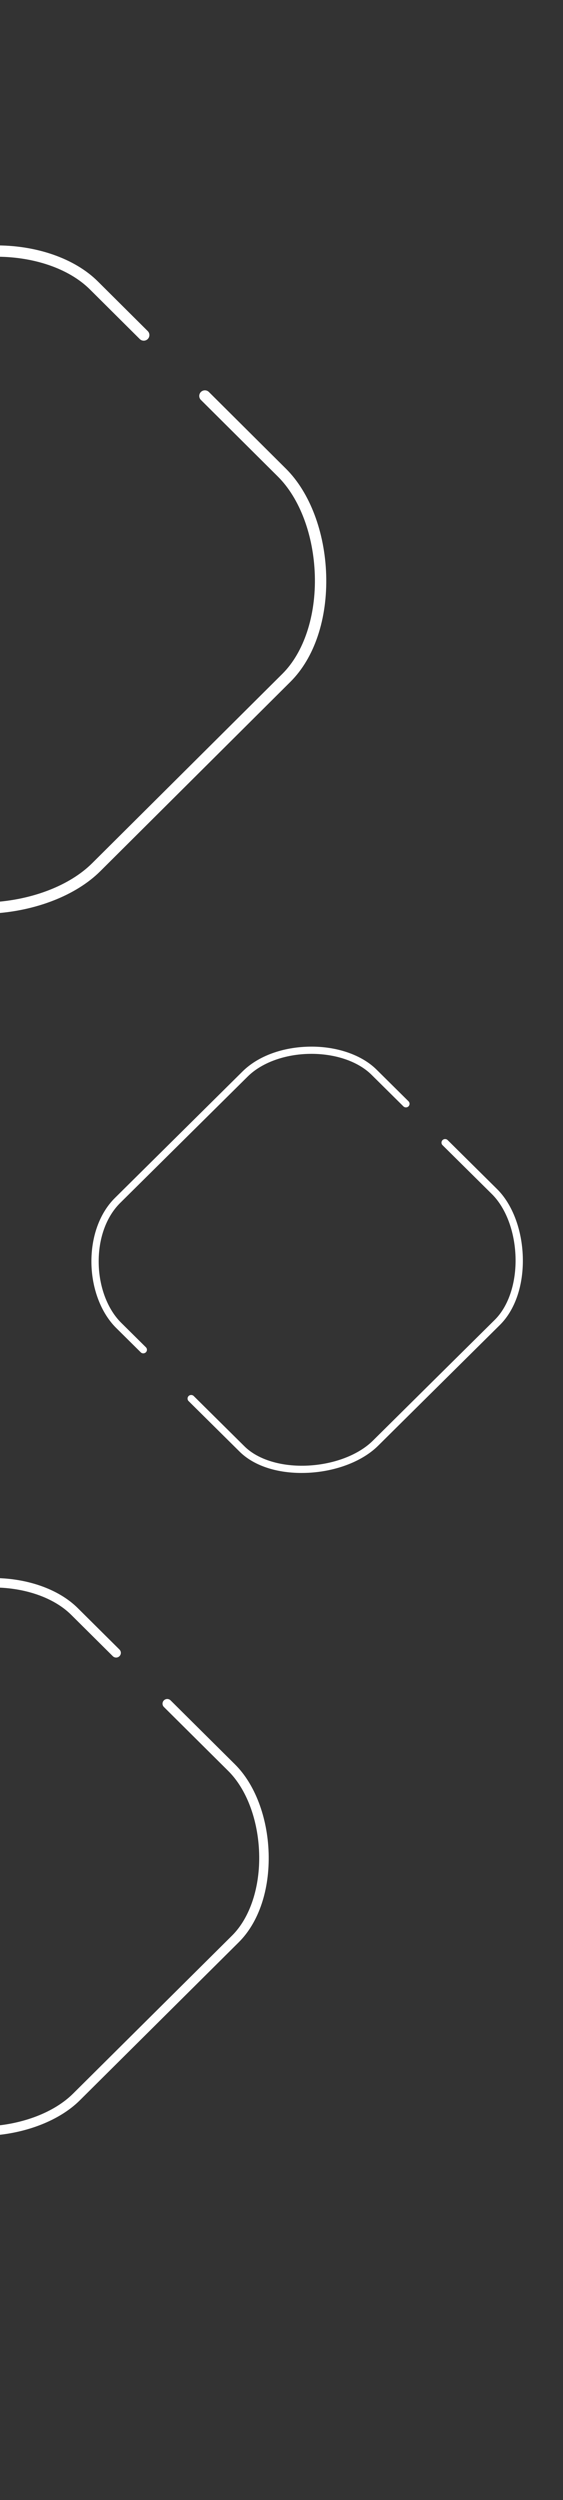 <?xml version="1.0" encoding="UTF-8" standalone="no"?>
<svg
   width="107"
   height="475"
   viewBox="0 0 107 475"
   fill="none"
   version="1.1"
   id="svg4"
   sodipodi:docname="bg-gradient.svg"
   inkscape:version="1.1 (c68e22c387, 2021-05-23)"
   xmlns:inkscape="http://www.inkscape.org/namespaces/inkscape"
   xmlns:sodipodi="http://sodipodi.sourceforge.net/DTD/sodipodi-0.dtd"
   xmlns="http://www.w3.org/2000/svg"
   xmlns:svg="http://www.w3.org/2000/svg">
  <rect x="0" y="0" width="107" height="475" fill="#333333" stroke="none"/>
  <defs
     id="defs8" />
  <sodipodi:namedview
     id="namedview6"
     pagecolor="#ffffff"
     bordercolor="#666666"
     borderopacity="1.0"
     inkscape:pageshadow="2"
     inkscape:pageopacity="0.0"
     inkscape:pagecheckerboard="true"
     showgrid="false"
     width="15px"
     inkscape:zoom="1.4476202"
     inkscape:cx="26.595374"
     inkscape:cy="287.0228"
     inkscape:window-width="1360"
     inkscape:window-height="705"
     inkscape:window-x="-8"
     inkscape:window-y="-8"
     inkscape:window-maximized="1"
     inkscape:current-layer="svg4" />
  <path
     d="m -3.66,173.628 c 0.713,0 1.425,-0.018 2.156,-0.055 8.259,-0.454 15.951,-3.455 20.556,-8.038 l 36.142,-35.991 c 4.568,-4.547 7.053,-11.967 6.797,-20.332 -0.256,-8.111 -3.106,-15.659 -7.656,-20.169 l -14.636,-14.568 c -0.42,-0.418 -1.096,-0.418 -1.517,0 -0.42,0.418 -0.42,1.091 0,1.51 l 14.636,14.568 c 4.166,4.146 6.779,11.148 7.016,18.714 0.238,7.675 -2.065,14.677 -6.158,18.75 l -36.16,35.991 c -4.239,4.22 -11.402,7.002 -19.149,7.42 -7.839,0.419 -14.91,-1.709 -18.93,-5.71 l -15.074,-15.004 c -0.42,-0.418 -1.096,-0.418 -1.517,0 -0.42,0.418 -0.42,1.091 0,1.509 l 15.074,15.004 c 4.111,4.129 10.744,6.402 18.418,6.402 z m -46.941,-35.627 c 0.274,0 0.548,-0.109 0.767,-0.309 0.42,-0.418 0.42,-1.091 0,-1.51 l -7.327,-7.293 c -4.056,-4.037 -6.56,-10.675 -6.669,-17.732 -0.128,-7.256 2.192,-13.785 6.34,-17.932 l 37.878,-37.701 c 4.148,-4.128 11.055,-6.656 18.473,-6.747 7.4,-0.091 14.216,2.219 18.235,6.22 l 9.465,9.421 c 0.42,0.418 1.096,0.418 1.517,0 0.42,-0.418 0.42,-1.091 0,-1.51 l -9.465,-9.421 C 14.21,49.087 6.81,46.522 -1.156,46.632 -9.251,46.741 -16.523,49.432 -21.128,53.997 l -37.877,37.701 c -4.568,4.547 -7.108,11.639 -6.98,19.478 0.128,7.602 2.868,14.786 7.308,19.223 l 7.327,7.293 c 0.201,0.2 0.475,0.309 0.749,0.309 z"
     fill="#ffffff"
     id="path2" />
  <g
     style="fill:none"
     id="g27"
     transform="translate(47.372,198.858)">
    <path
       d="m 9.931,81 c 0.456,0 0.913,-0.012 1.381,-0.035 5.291,-0.29 10.219,-2.204 13.169,-5.127 L 47.634,52.883 c 2.926,-2.9 4.518,-7.632 4.354,-12.968 -0.164,-5.173 -1.99,-9.987 -4.905,-12.864 l -9.376,-9.291 c -0.269,-0.267 -0.702,-0.267 -0.972,0 -0.269,0.267 -0.269,0.696 0,0.963 l 9.376,9.291 c 2.669,2.645 4.343,7.11 4.495,11.936 0.152,4.895 -1.323,9.361 -3.945,11.959 L 23.497,74.864 C 20.782,77.555 16.193,79.33 11.23,79.597 6.208,79.863 1.678,78.506 -0.897,75.954 L -10.554,66.385 c -0.269,-0.267 -0.702,-0.267 -0.972,0 -0.269,0.267 -0.269,0.696 0,0.963 l 9.657,9.569 C 0.765,79.55 5.014,81 9.931,81 Z M -20.141,58.277 c 0.176,0 0.351,-0.07 0.492,-0.197 0.269,-0.267 0.269,-0.696 0,-0.963 l -4.694,-4.651 c -2.599,-2.575 -4.202,-6.809 -4.272,-11.309 -0.082,-4.628 1.405,-8.792 4.062,-11.437 L -0.288,5.674 C 2.369,3.041 6.793,1.429 11.546,1.371 16.287,1.313 20.653,2.786 23.228,5.338 l 6.064,6.008 c 0.269,0.267 0.702,0.267 0.972,0 0.269,-0.267 0.269,-0.696 0,-0.963 L 24.2,4.375 C 21.378,1.568 16.638,-0.067 11.534,0.002 6.349,0.072 1.69,1.788 -1.26,4.7 L -25.526,28.745 c -2.926,2.9 -4.553,7.423 -4.471,12.423 0.082,4.848 1.838,9.43 4.682,12.261 l 4.694,4.651 c 0.129,0.128 0.304,0.197 0.48,0.197 z"
       fill="#ffffff"
       id="path18" />
  </g>
  <g
     style="fill:none"
     id="g46"
     transform="translate(47.069,299.824)">
    <path
       d="m -50.896,106 c 0.596,0 1.191,-0.015 1.802,-0.046 6.904,-0.379 13.335,-2.884 17.184,-6.709 L -1.697,69.205 C 2.122,65.41 4.199,59.217 3.985,52.235 3.771,45.465 1.388,39.165 -2.415,35.401 L -14.65,23.242 c -0.351,-0.349 -0.916,-0.349 -1.268,0 -0.351,0.349 -0.351,0.911 0,1.26 l 12.235,12.159 c 3.483,3.461 5.667,9.305 5.865,15.62 0.199,6.406 -1.726,12.25 -5.147,15.65 L -33.193,97.97 c -3.544,3.522 -9.531,5.844 -16.008,6.193 -6.553,0.349 -12.464,-1.427 -15.824,-4.766 L -77.626,86.874 c -0.351,-0.349 -0.916,-0.349 -1.268,0 -0.351,0.349 -0.351,0.911 0,1.26 l 12.601,12.523 c 3.437,3.446 8.981,5.343 15.396,5.343 z M -90.135,76.264 c 0.229,0 0.458,-0.091 0.641,-0.258 0.351,-0.349 0.351,-0.911 0,-1.26 l -6.125,-6.087 c -3.391,-3.37 -5.483,-8.91 -5.575,-14.8 -0.107,-6.056 1.833,-11.506 5.3,-14.967 L -64.23,7.425 c 3.467,-3.446 9.241,-5.556 15.442,-5.632 6.186,-0.076 11.883,1.852 15.244,5.191 l 7.912,7.863 c 0.351,0.349 0.916,0.349 1.268,0 0.351,-0.349 0.351,-0.911 0,-1.26 L -32.276,5.725 C -35.957,2.052 -42.143,-0.088 -48.803,0.003 -55.569,0.094 -61.649,2.34 -65.498,6.15 L -97.161,37.617 c -3.819,3.795 -5.942,9.715 -5.835,16.257 0.107,6.345 2.398,12.341 6.11,16.044 l 6.125,6.087 c 0.168,0.167 0.397,0.258 0.626,0.258 z"
       fill="#ffffff"
       id="path37" />
  </g>
</svg>
